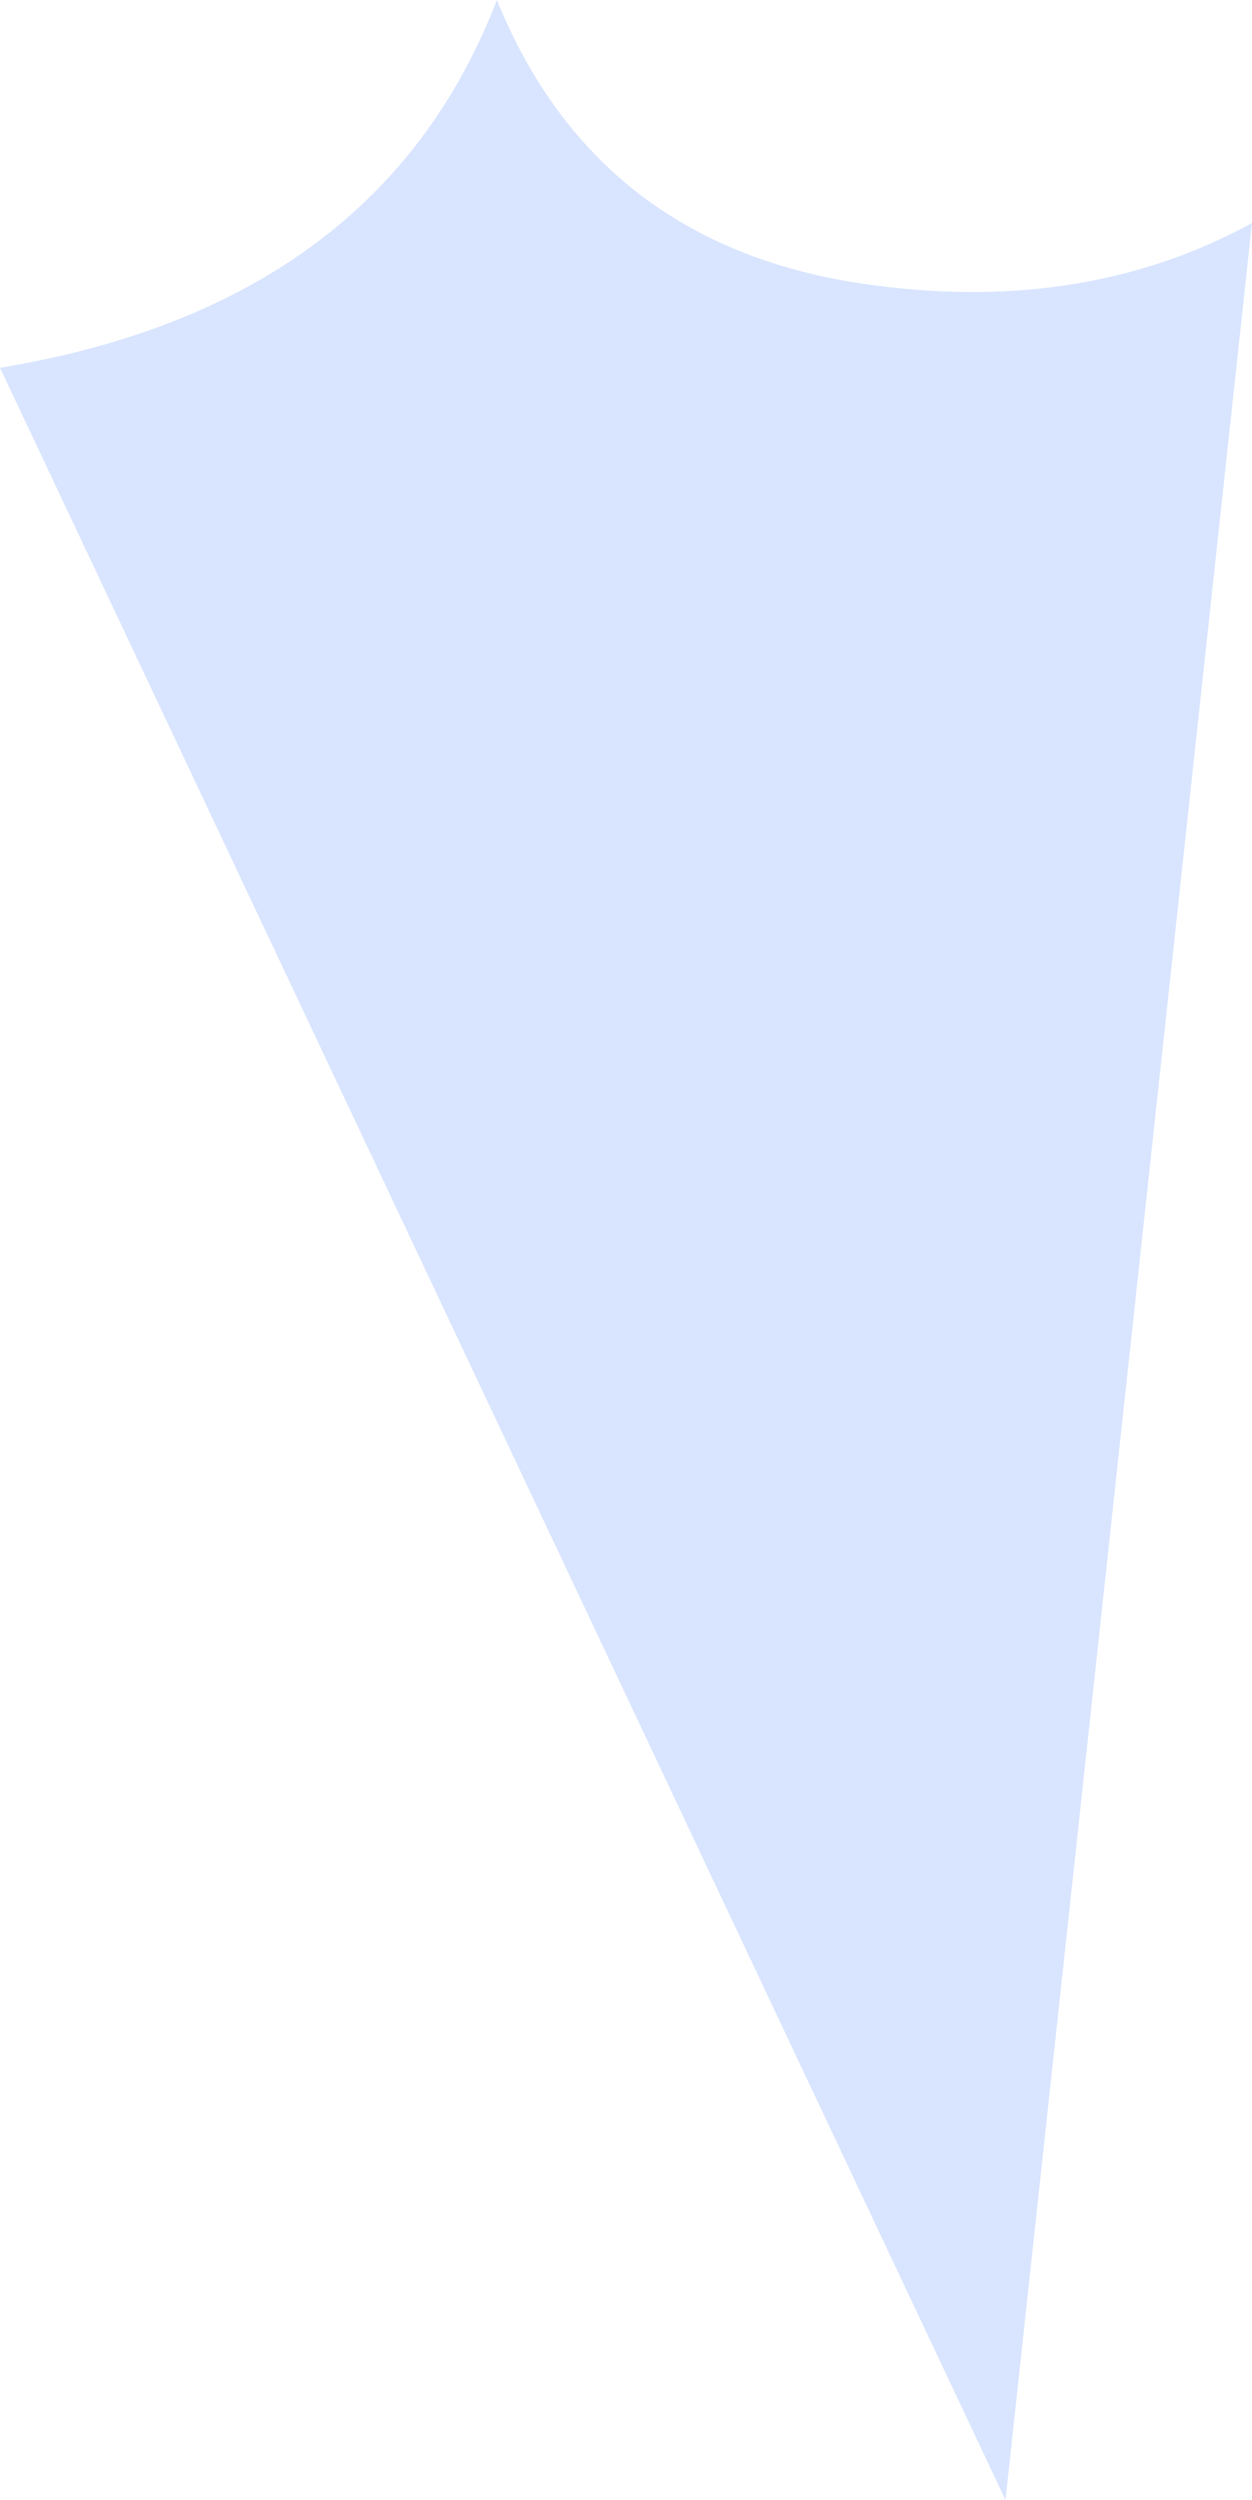 <?xml version="1.0" encoding="UTF-8" standalone="no"?>
<svg xmlns:xlink="http://www.w3.org/1999/xlink" height="31.95px" width="16.0px" xmlns="http://www.w3.org/2000/svg">
  <g transform="matrix(1.0, 0.0, 0.0, 1.0, 8.0, 16.0)">
    <path d="M4.85 15.95 L-8.0 -11.3 Q-3.15 -12.1 -1.65 -16.0 -0.35 -12.8 3.2 -12.35 5.9 -12.0 8.0 -13.15 L4.85 15.95" fill="#d9e5ff" fill-rule="evenodd" stroke="none"/>
  </g>
</svg>
